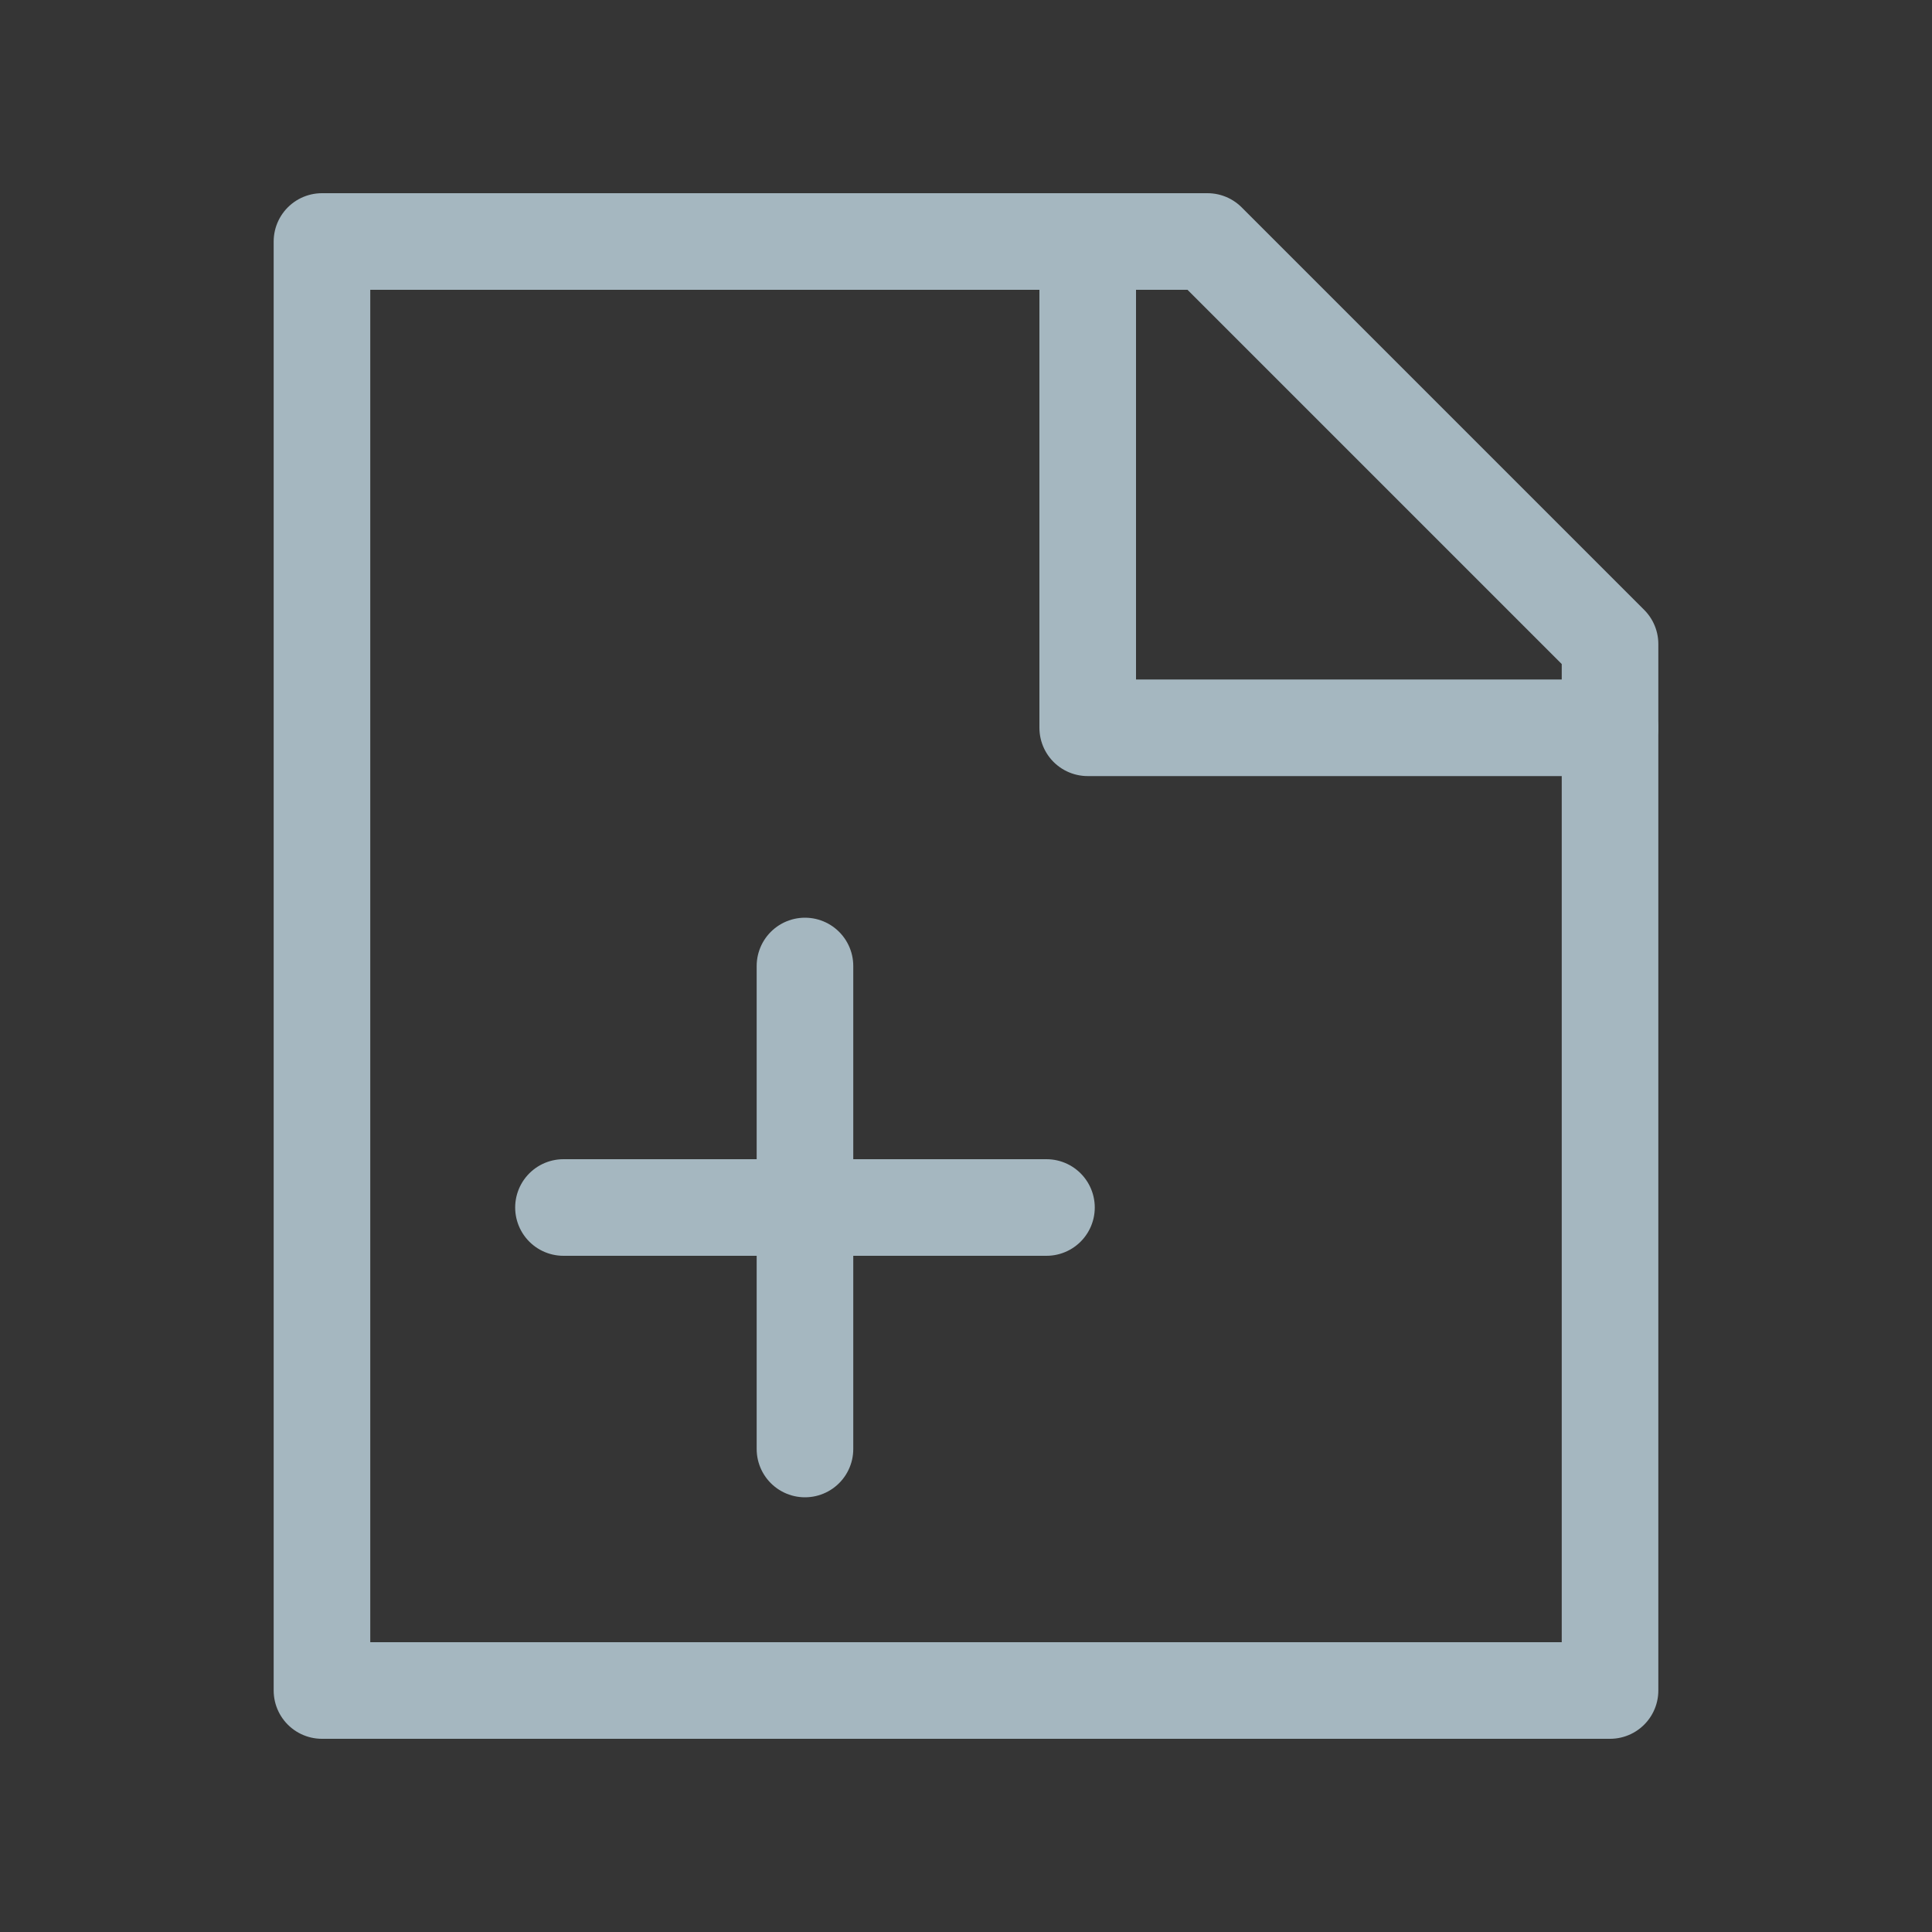<?xml version="1.0" encoding="UTF-8"?>
<svg width="20px" height="20px" viewBox="0 0 20 20" version="1.1" xmlns="http://www.w3.org/2000/svg" xmlns:xlink="http://www.w3.org/1999/xlink">
    <rect x="0" y="0" width="20" height="20" fill="#333333" stroke="none"/>
    <title>prescription</title>
    <g id="Page-1" stroke="none" stroke-width="1" fill="none" fill-rule="evenodd">
        <g id="prescription">
            <rect id="Rectangle" fill-opacity="0.01" fill="#FFFFFF" fill-rule="nonzero" x="0" y="0" width="20" height="20"></rect>
            <polygon id="Path" stroke="#A5B7C0" stroke-linejoin="round" points="3.333 2.5 10 2.5 11.667 2.5 12.5 2.5 16.667 6.667 16.667 8.125 16.667 10 16.667 17.5 3.333 17.5"></polygon>
            <polyline id="Path" stroke="#A5B7C0" stroke-linecap="round" stroke-linejoin="round" points="11.26 2.5 11.26 7.534 16.666 7.534"></polyline>
            <line x1="5.833" y1="12.5" x2="10.833" y2="12.5" id="Path" stroke="#A5B7C0" stroke-linecap="round"></line>
            <line x1="8.333" y1="10" x2="8.333" y2="15" id="Path" stroke="#A5B7C0" stroke-linecap="round"></line>
        </g>
    </g>
</svg>